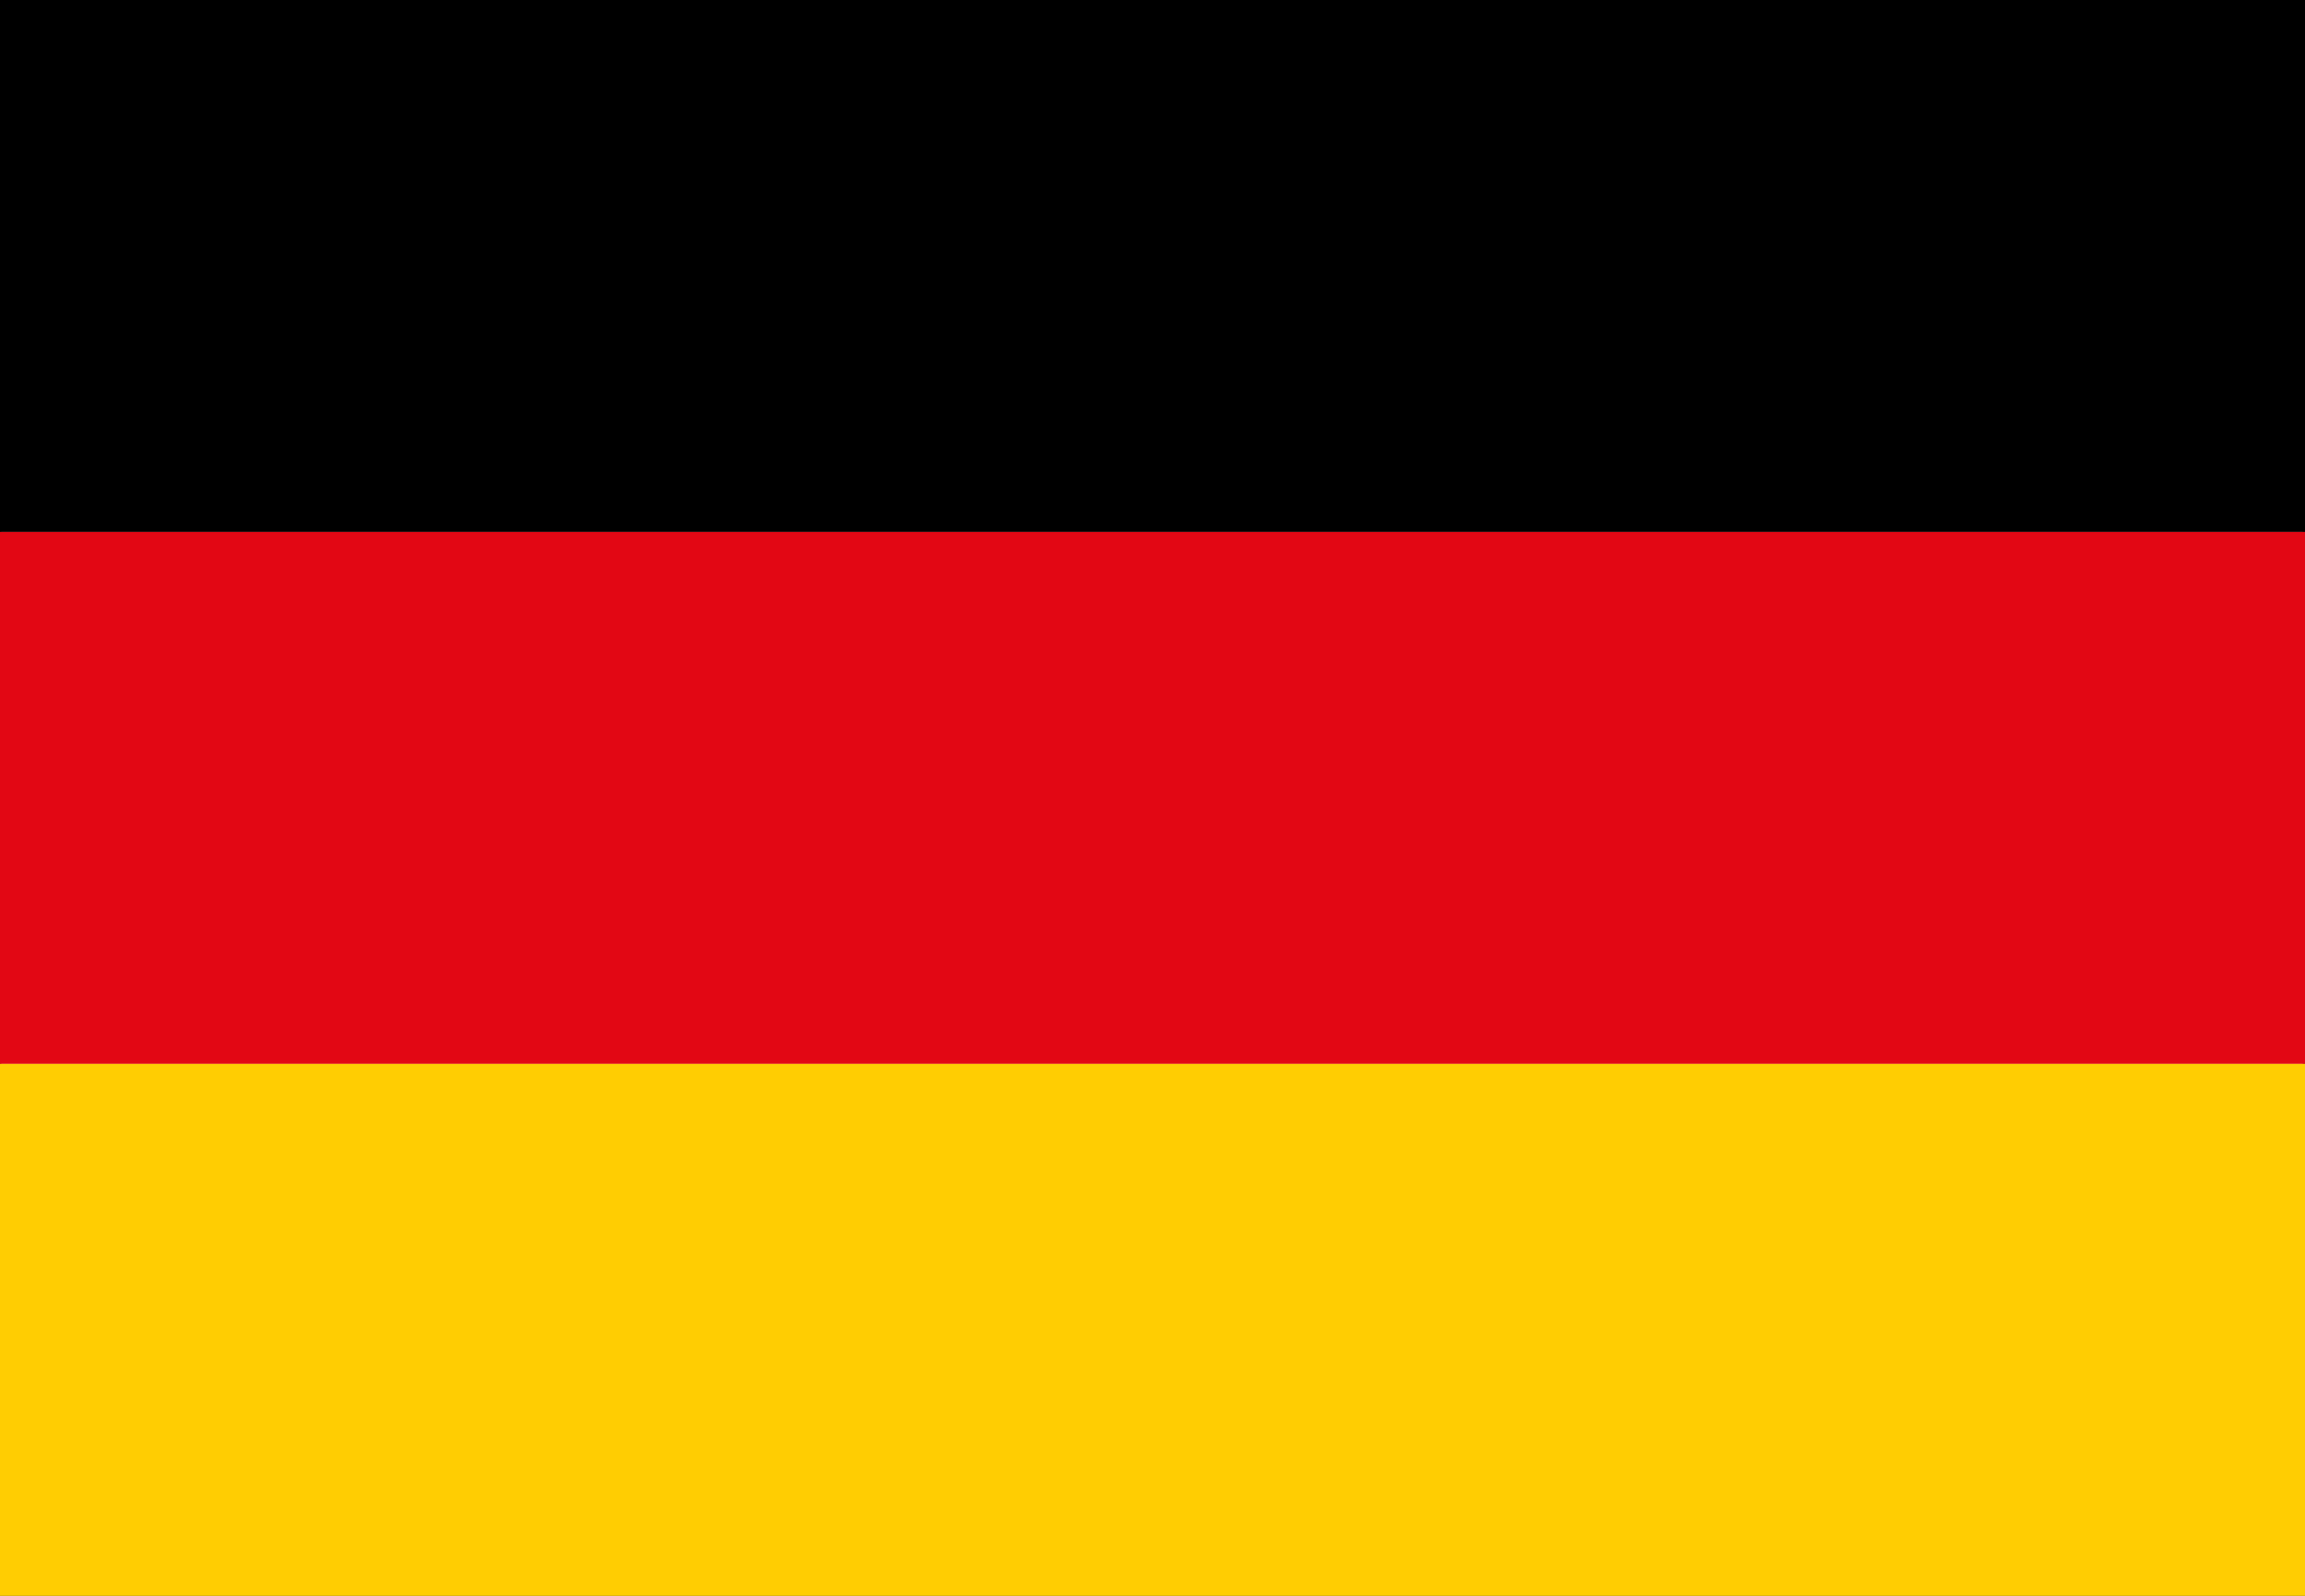 <svg width="26" height="18" xmlns="http://www.w3.org/2000/svg"><rect width="100%" height="100%" fill="#333333" stroke="none"/><g fill="none" fill-rule="evenodd"><path fill="#FEFEFE" d="M.015 17.193h25.96V.015H.014z"/><path fill="#000" d="M0 0h26v6H0z"/><path fill="#E20714" d="M0 6h26v6H0z"/><path fill="#FFCD02" d="M0 12h26v6H0z"/></g></svg>